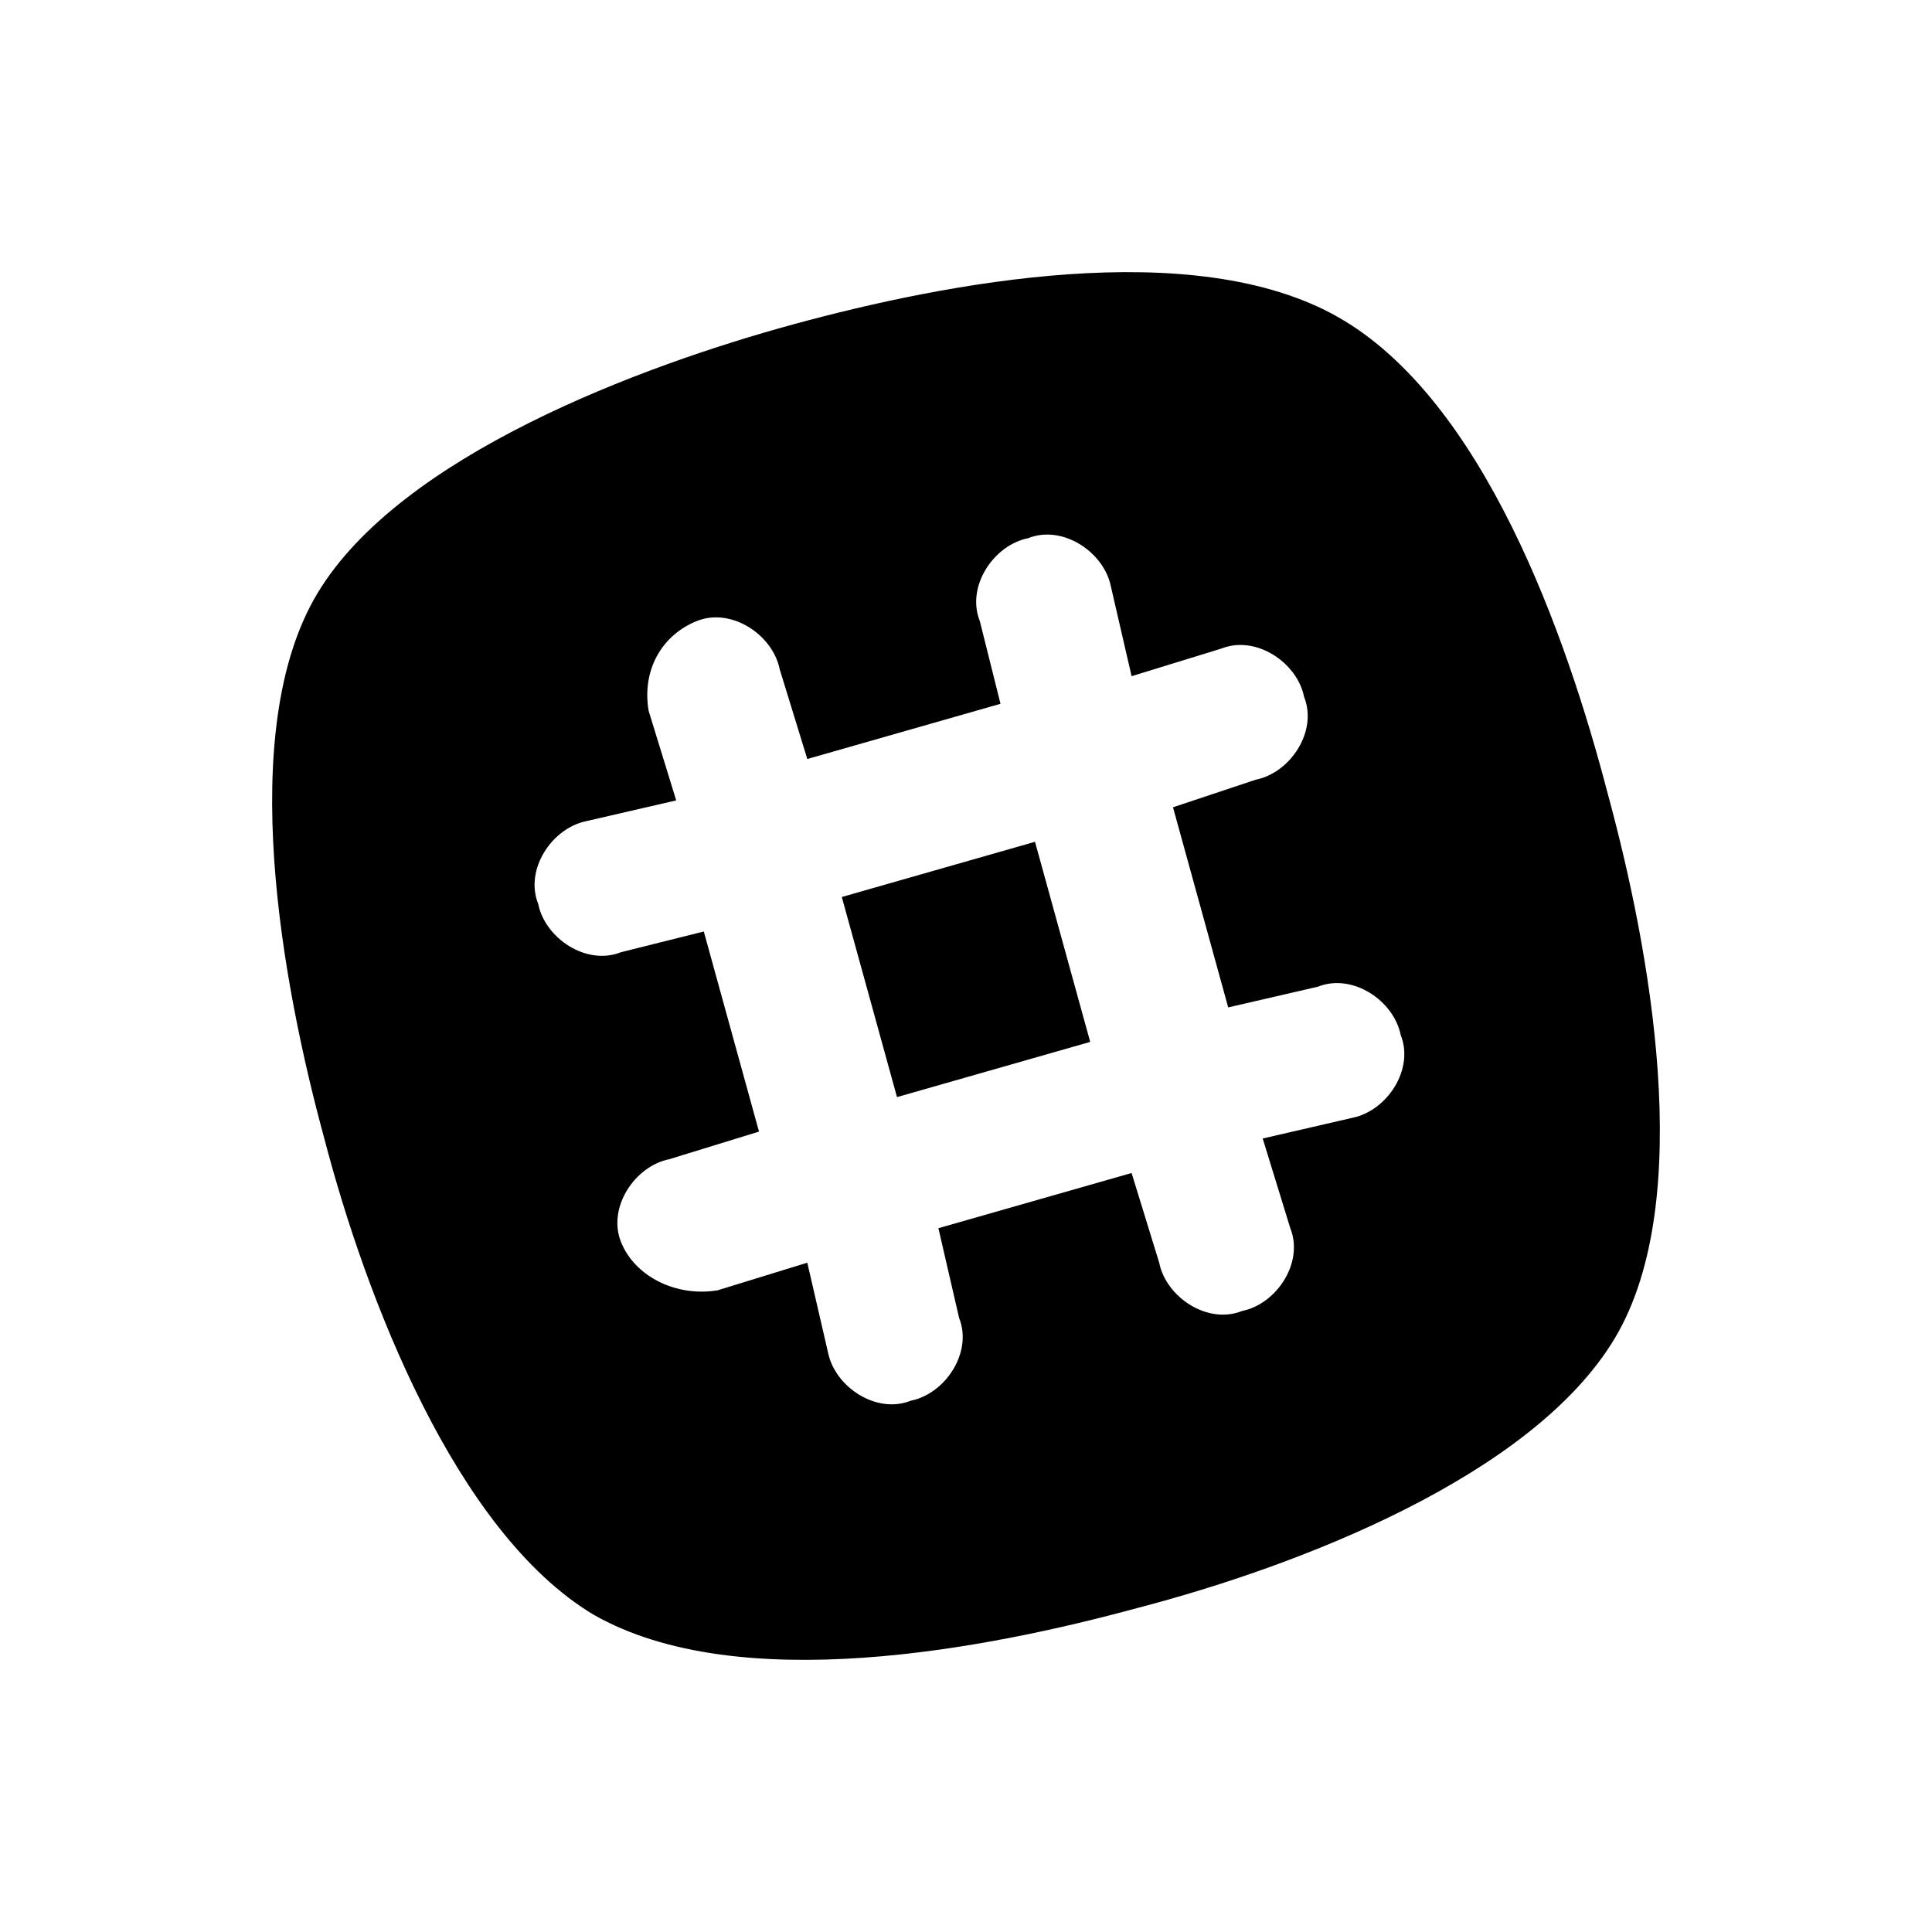 <?xml version="1.0" encoding="utf-8"?>
<!-- Generator: Adobe Illustrator 23.0.5, SVG Export Plug-In . SVG Version: 6.00 Build 0)  -->
<svg version="1.1" id="Layer_1" xmlns="http://www.w3.org/2000/svg" xmlns:xlink="http://www.w3.org/1999/xlink" x="0px" y="0px"
	 width="28px" height="28px" viewBox="0 0 28 28" style="enable-background:new 0 0 28 28;" xml:space="preserve">
<style type="text/css">
	.st0{fill-rule:evenodd;clip-rule:evenodd;}
</style>
<g>
	<path class="st0" d="M11.5,4.7c2.2-0.6,5.8-1.3,7.9-0.1s3.3,4.6,3.9,6.9c0.6,2.2,1.3,5.9,0.1,7.9s-4.6,3.3-6.9,3.9
		c-2.2,0.6-5.8,1.3-7.9,0.1c-2-1.2-3.3-4.6-3.9-6.9c-0.6-2.2-1.3-5.9-0.1-7.9C5.8,6.6,9.3,5.3,11.5,4.7L11.5,4.7z M10.1,9L10.1,9
		c0.5-0.2,1.1,0.2,1.2,0.7l0.4,1.3l2.8-0.8L14.2,9c-0.2-0.5,0.2-1.1,0.7-1.2l0,0c0.5-0.2,1.1,0.2,1.2,0.7l0.3,1.3l1.3-0.4
		c0.5-0.2,1.1,0.2,1.2,0.7l0,0c0.2,0.5-0.2,1.1-0.7,1.2L17,11.7l0.8,2.9l1.3-0.3c0.5-0.2,1.1,0.2,1.2,0.7l0,0
		c0.2,0.5-0.2,1.1-0.7,1.2l-1.3,0.3l0.4,1.3c0.2,0.5-0.2,1.1-0.7,1.2l0,0c-0.5,0.2-1.1-0.2-1.2-0.7L16.4,17l-2.8,0.8l0.3,1.3
		c0.2,0.5-0.2,1.1-0.7,1.2l0,0c-0.5,0.2-1.1-0.2-1.2-0.7l-0.3-1.3l-1.3,0.4C9.8,18.8,9.2,18.5,9,18l0,0c-0.2-0.5,0.2-1.1,0.7-1.2
		l1.3-0.4l-0.8-2.9L9,13.8c-0.5,0.2-1.1-0.2-1.2-0.7l0,0c-0.2-0.5,0.2-1.1,0.7-1.2l1.3-0.3l-0.4-1.3C9.3,9.7,9.6,9.2,10.1,9L10.1,9z
		 M15.8,15.1l-0.8-2.9L12.2,13l0.8,2.9L15.8,15.1z"/>
</g>
</svg>

